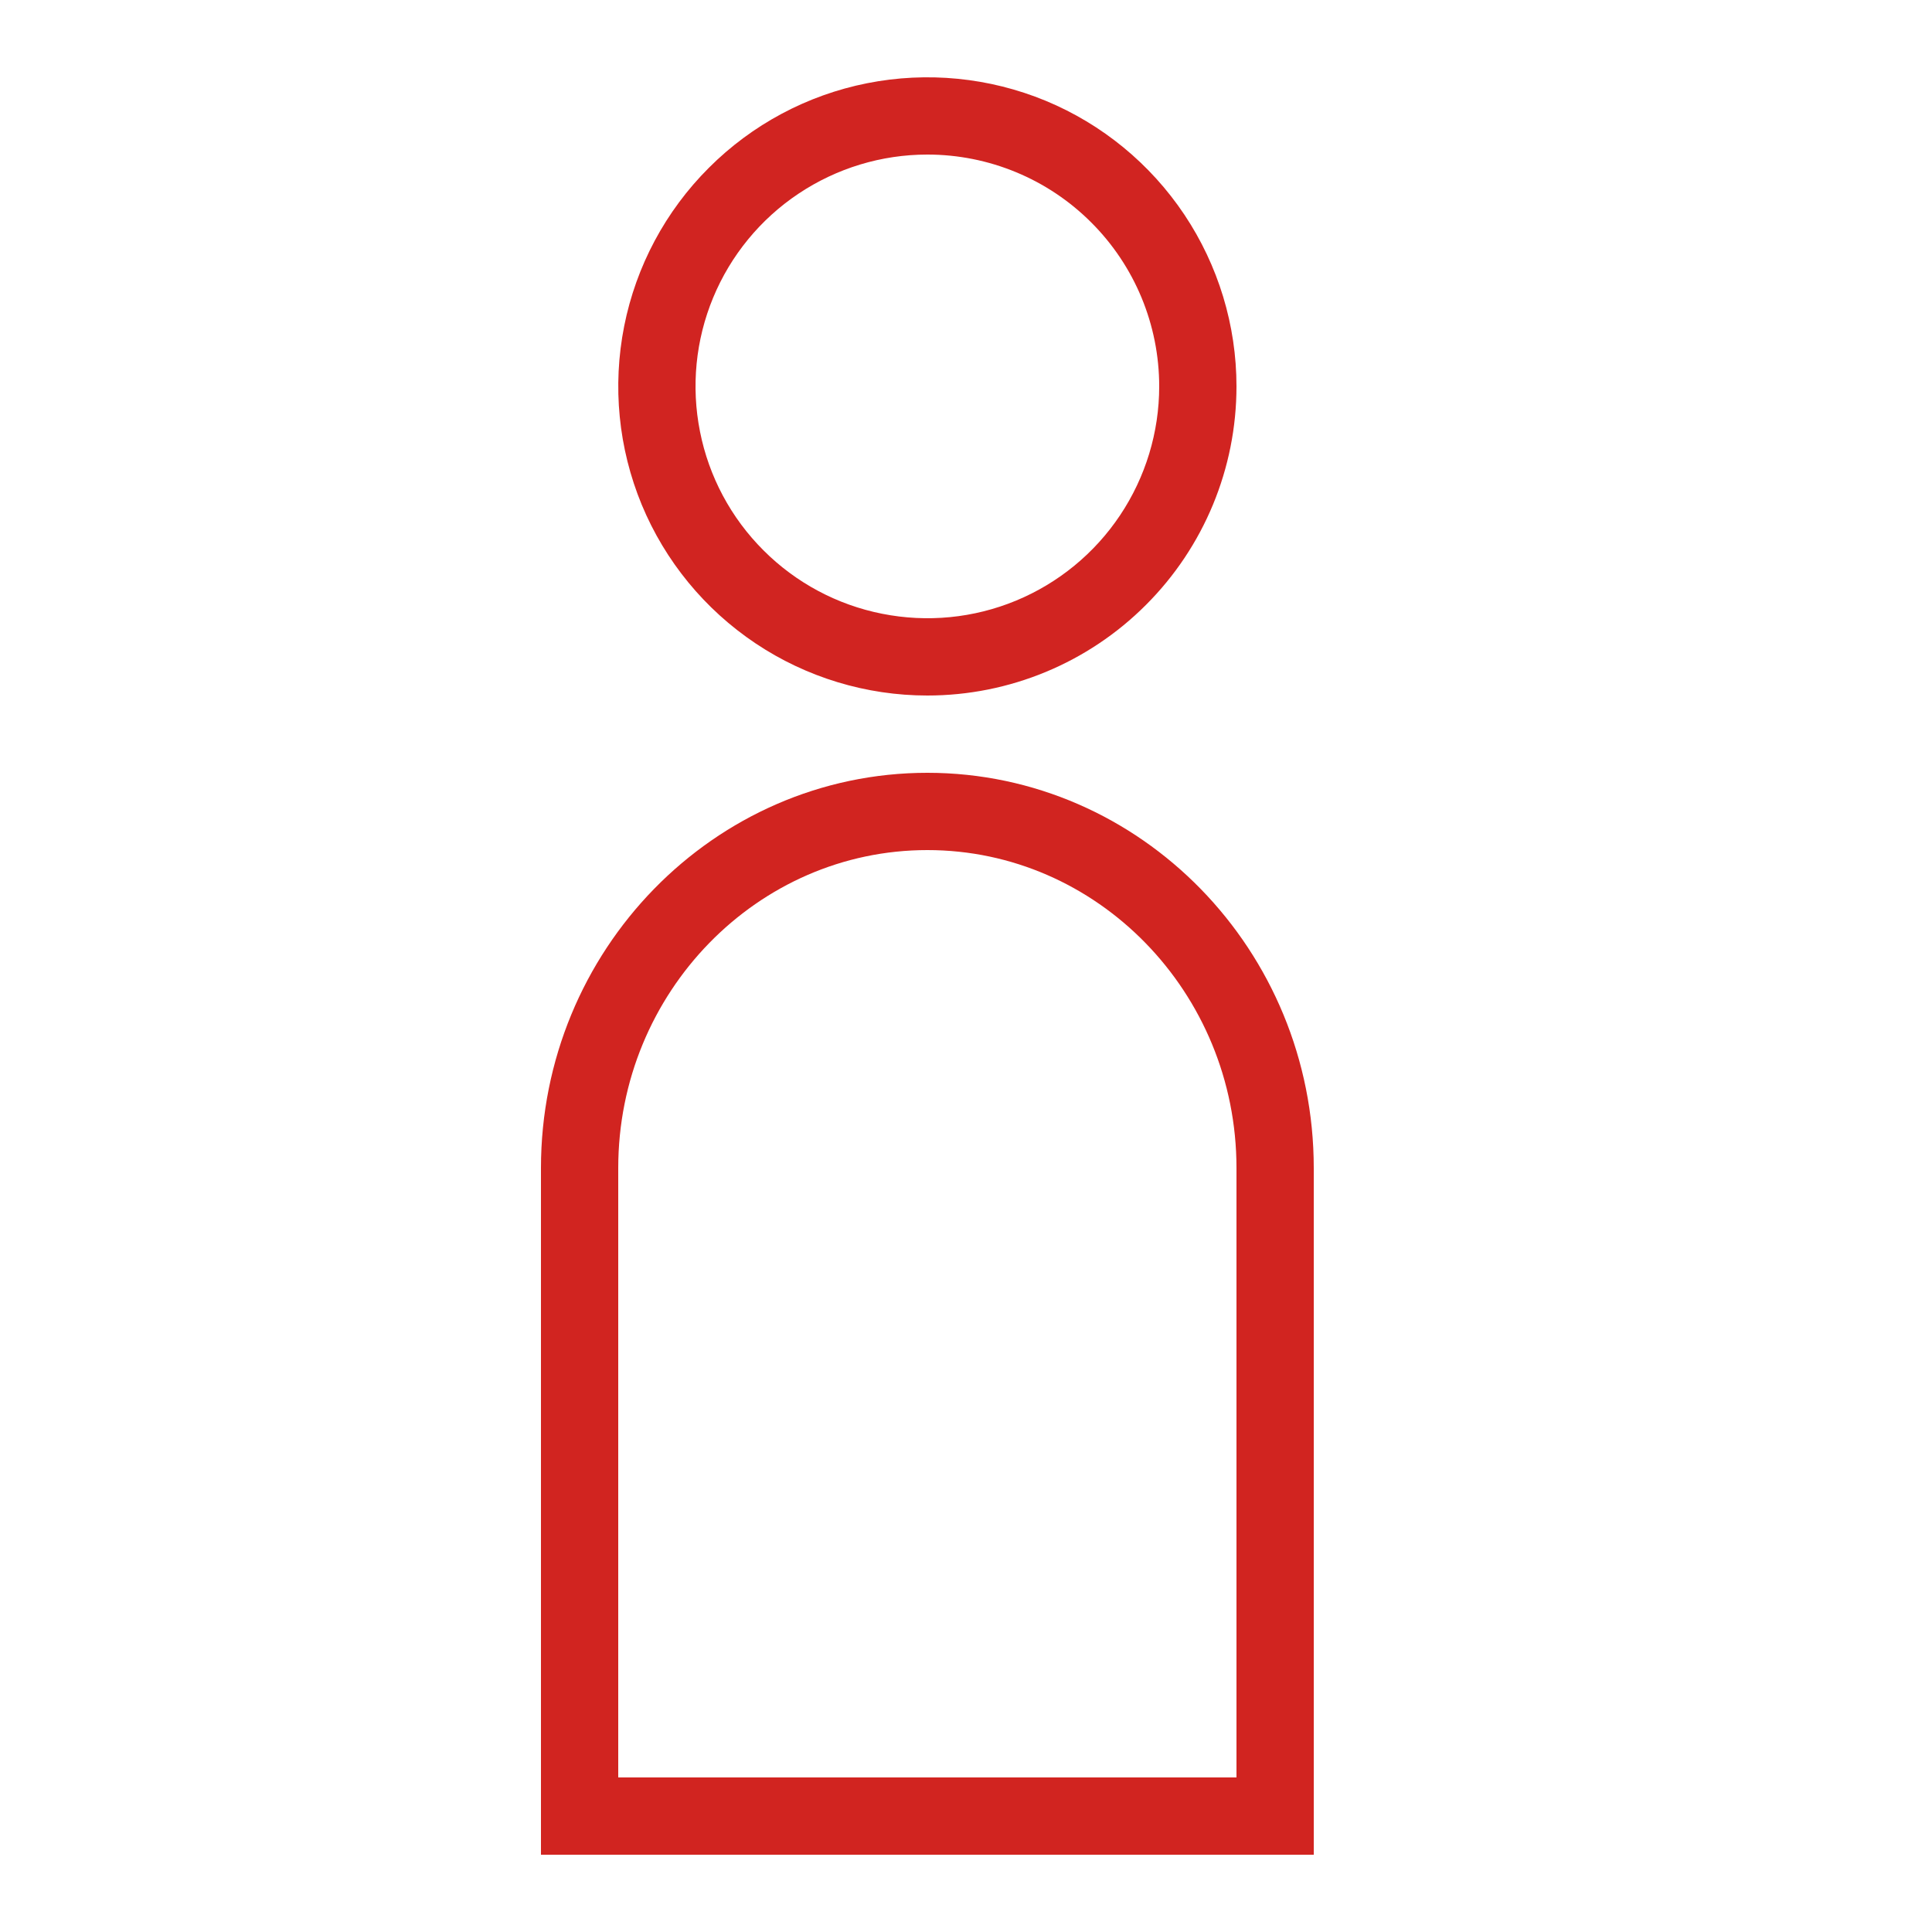 <svg width="25" height="25" viewBox="0 0 25 25" fill="none" xmlns="http://www.w3.org/2000/svg">
<path d="M16.5 15.114V23.5H7.5V15.114C7.5 12.57 9.521 10.5 12 10.5C14.48 10.5 16.5 12.57 16.5 15.114Z" stroke="#D12420"/>
<path d="M12 9C11.209 9 10.435 8.765 9.778 8.326C9.12 7.886 8.607 7.262 8.304 6.531C8.002 5.8 7.923 4.996 8.077 4.22C8.231 3.444 8.612 2.731 9.172 2.172C9.731 1.612 10.444 1.231 11.22 1.077C11.996 0.923 12.8 1.002 13.531 1.304C14.262 1.607 14.886 2.12 15.326 2.778C15.765 3.436 16 4.209 16 5C16 6.061 15.579 7.078 14.828 7.828C14.078 8.579 13.061 9 12 9ZM12 2C11.407 2 10.827 2.176 10.333 2.506C9.84 2.835 9.455 3.304 9.228 3.852C9.001 4.4 8.942 5.003 9.058 5.585C9.173 6.167 9.459 6.702 9.879 7.121C10.298 7.541 10.833 7.827 11.415 7.942C11.997 8.058 12.6 7.999 13.148 7.772C13.696 7.545 14.165 7.16 14.494 6.667C14.824 6.173 15 5.593 15 5C15 4.204 14.684 3.441 14.121 2.879C13.559 2.316 12.796 2 12 2Z" fill="#D12421"/>
</svg>
